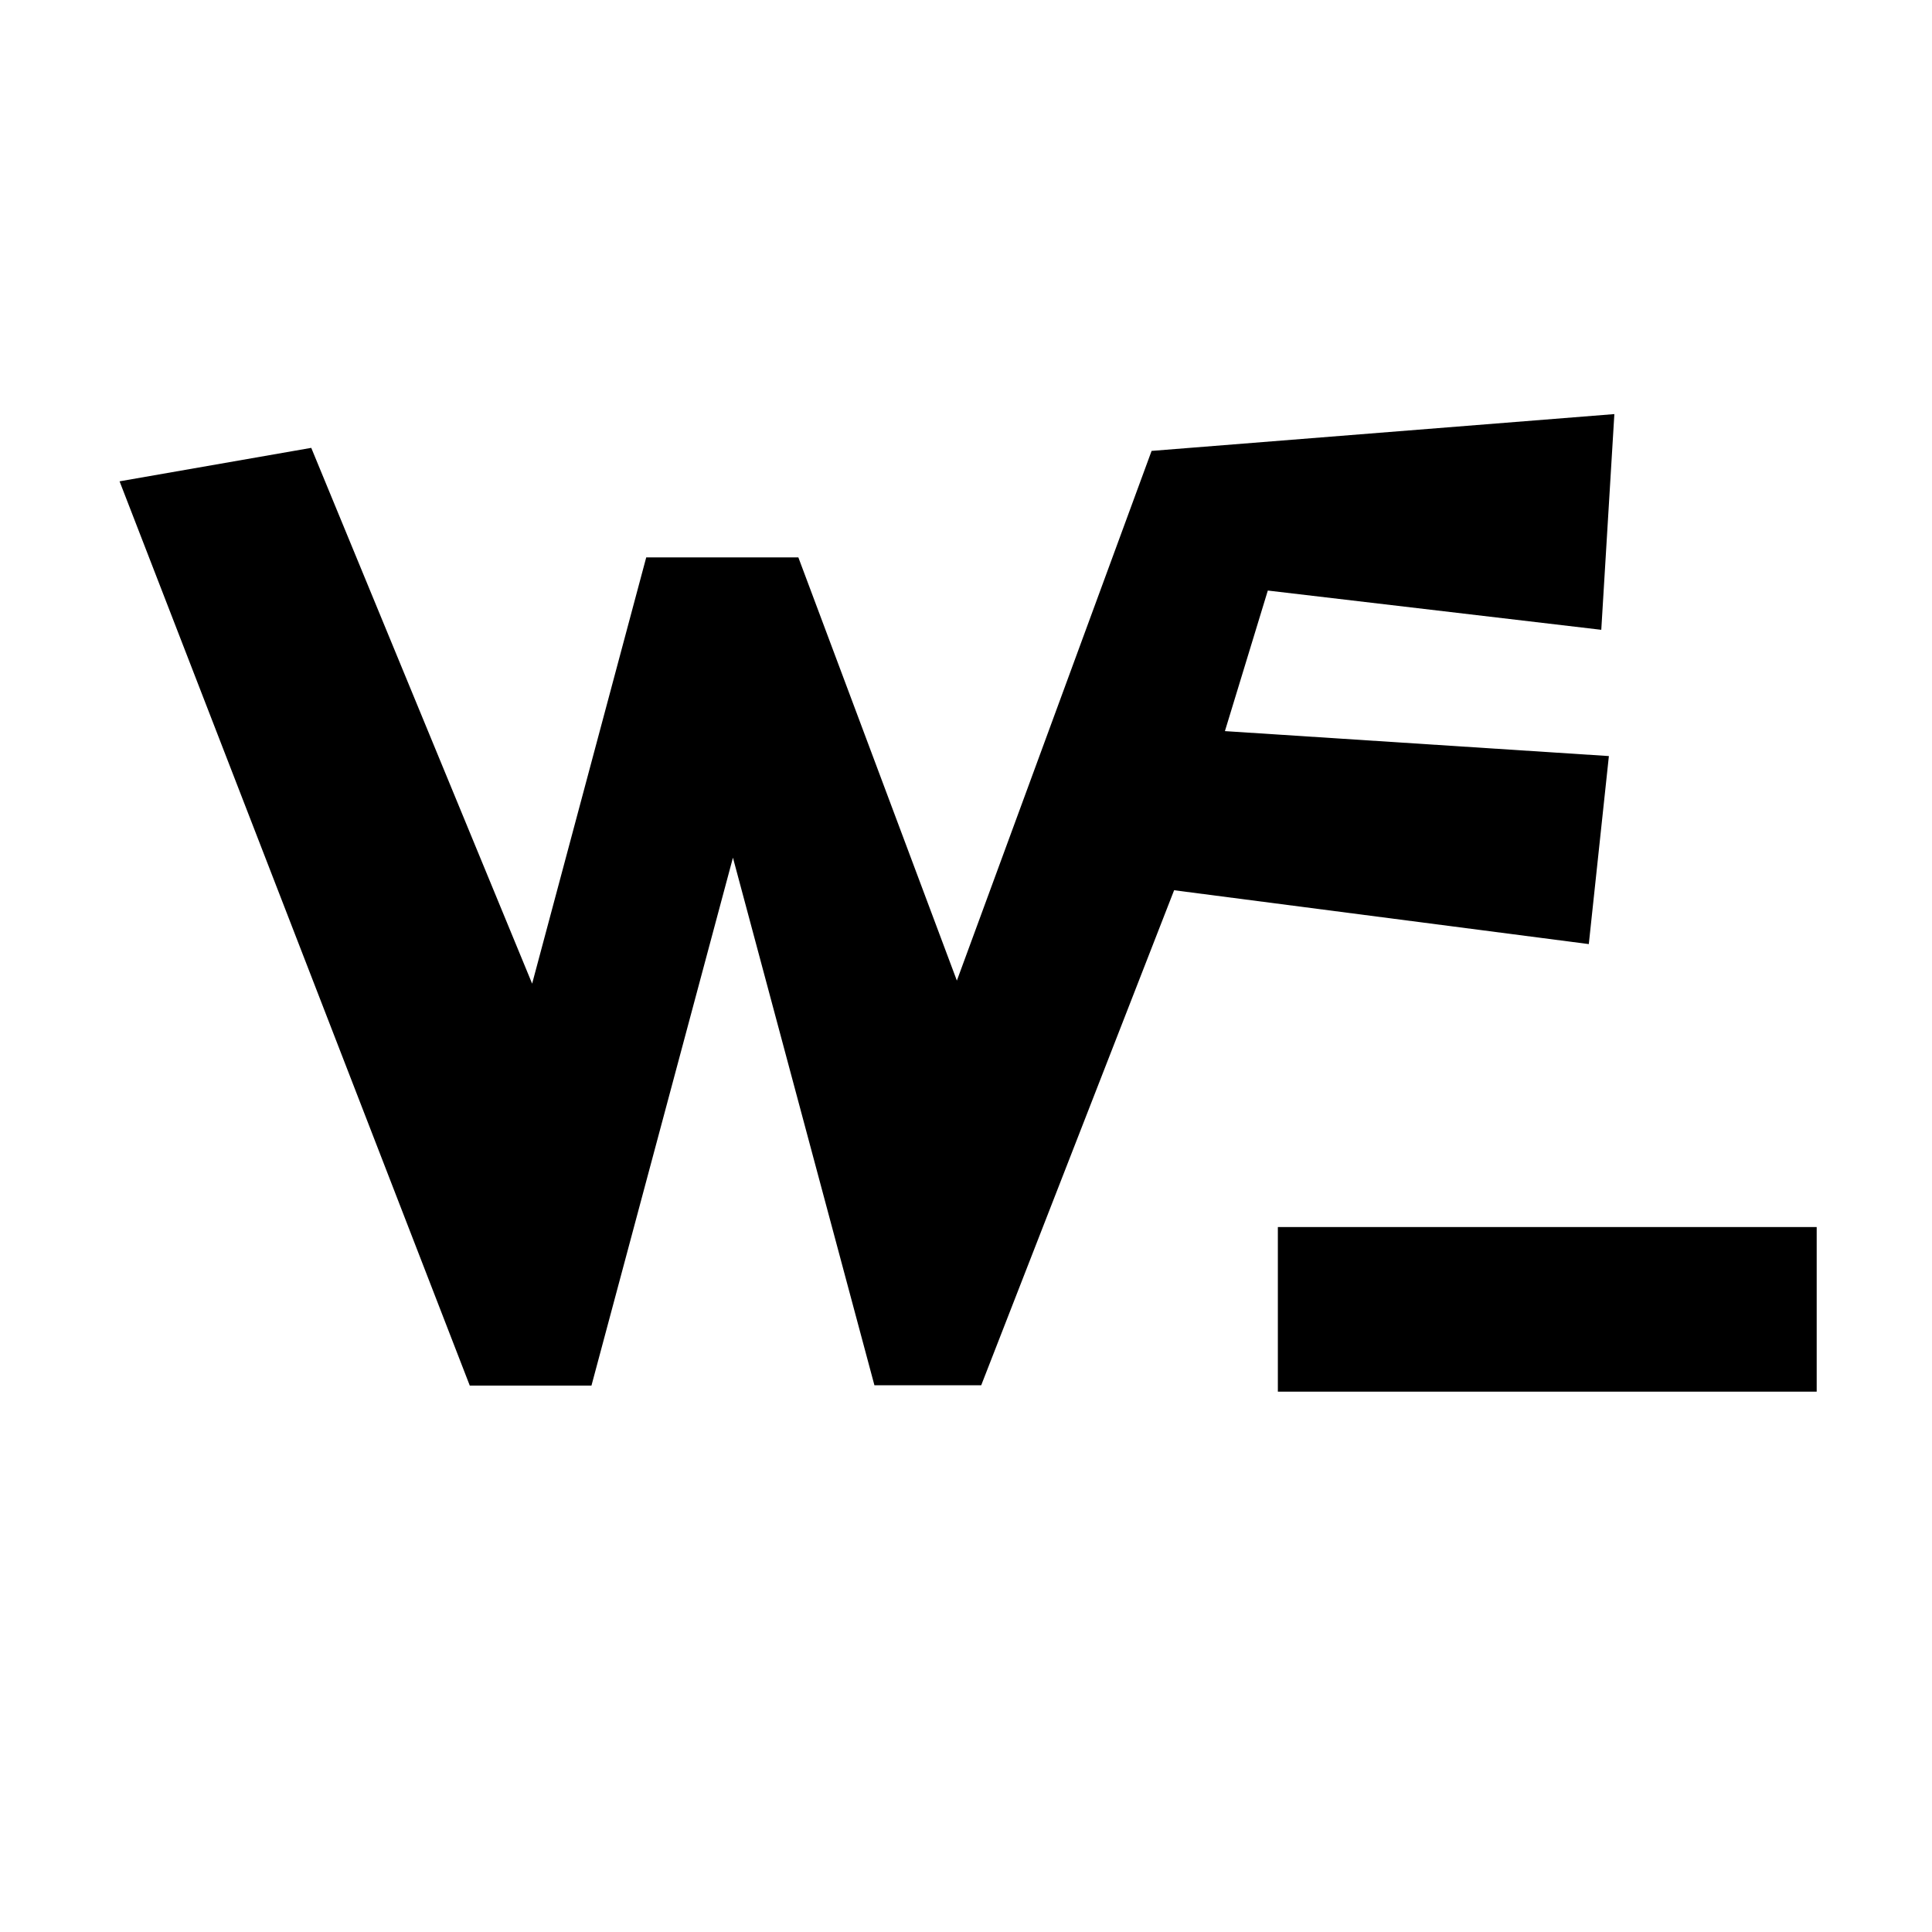 <?xml version="1.0" encoding="UTF-8" standalone="no"?>
<!-- Created with Inkscape (http://www.inkscape.org/) -->

<svg
   width="24"
   height="24"
   viewBox="0 0 6.35 6.35"
   version="1.1"
   id="svg1"
   inkscape:version="1.4.2 (f4327f4, 2025-05-13)"
   sodipodi:docname="icon.svg"
   xmlns:inkscape="http://www.inkscape.org/namespaces/inkscape"
   xmlns:sodipodi="http://sodipodi.sourceforge.net/DTD/sodipodi-0.dtd"
   xmlns="http://www.w3.org/2000/svg"
   xmlns:svg="http://www.w3.org/2000/svg">
  <sodipodi:namedview
     id="namedview1"
     pagecolor="#ffffff"
     bordercolor="#000000"
     borderopacity="0.25"
     inkscape:showpageshadow="2"
     inkscape:pageopacity="0.0"
     inkscape:pagecheckerboard="0"
     inkscape:deskcolor="#d1d1d1"
     inkscape:document-units="mm"
     inkscape:zoom="16"
     inkscape:cx="13.0625"
     inkscape:cy="9.34375"
     inkscape:window-width="1920"
     inkscape:window-height="1009"
     inkscape:window-x="-8"
     inkscape:window-y="-8"
     inkscape:window-maximized="1"
     inkscape:current-layer="layer1" />
  <defs
     id="defs1" />
  <g
     inkscape:label="Layer 1"
     inkscape:groupmode="layer"
     id="layer1">
    <path
       style="fill:#000000;stroke-width:0.861"
       d="M 0.393,1.582 1.544,4.554 H 1.944 L 2.409,2.819 2.874,4.553 H 3.225 L 3.859,2.926 5.222,3.103 5.288,2.485 4.026,2.403 4.167,1.941 5.263,2.07 5.306,1.361 3.785,1.482 3.145,3.223 2.624,1.832 H 2.124 L 1.749,3.233 1.023,1.472 Z"
       id="path1"
       sodipodi:nodetypes="cccccccccccccccccccc" />
    <rect
       style="fill:#000000;stroke-width:0.824"
       id="rect1"
       width="1.771"
       height="0.541"
       x="4.2"
       y="4.033" />
  </g>
</svg>
